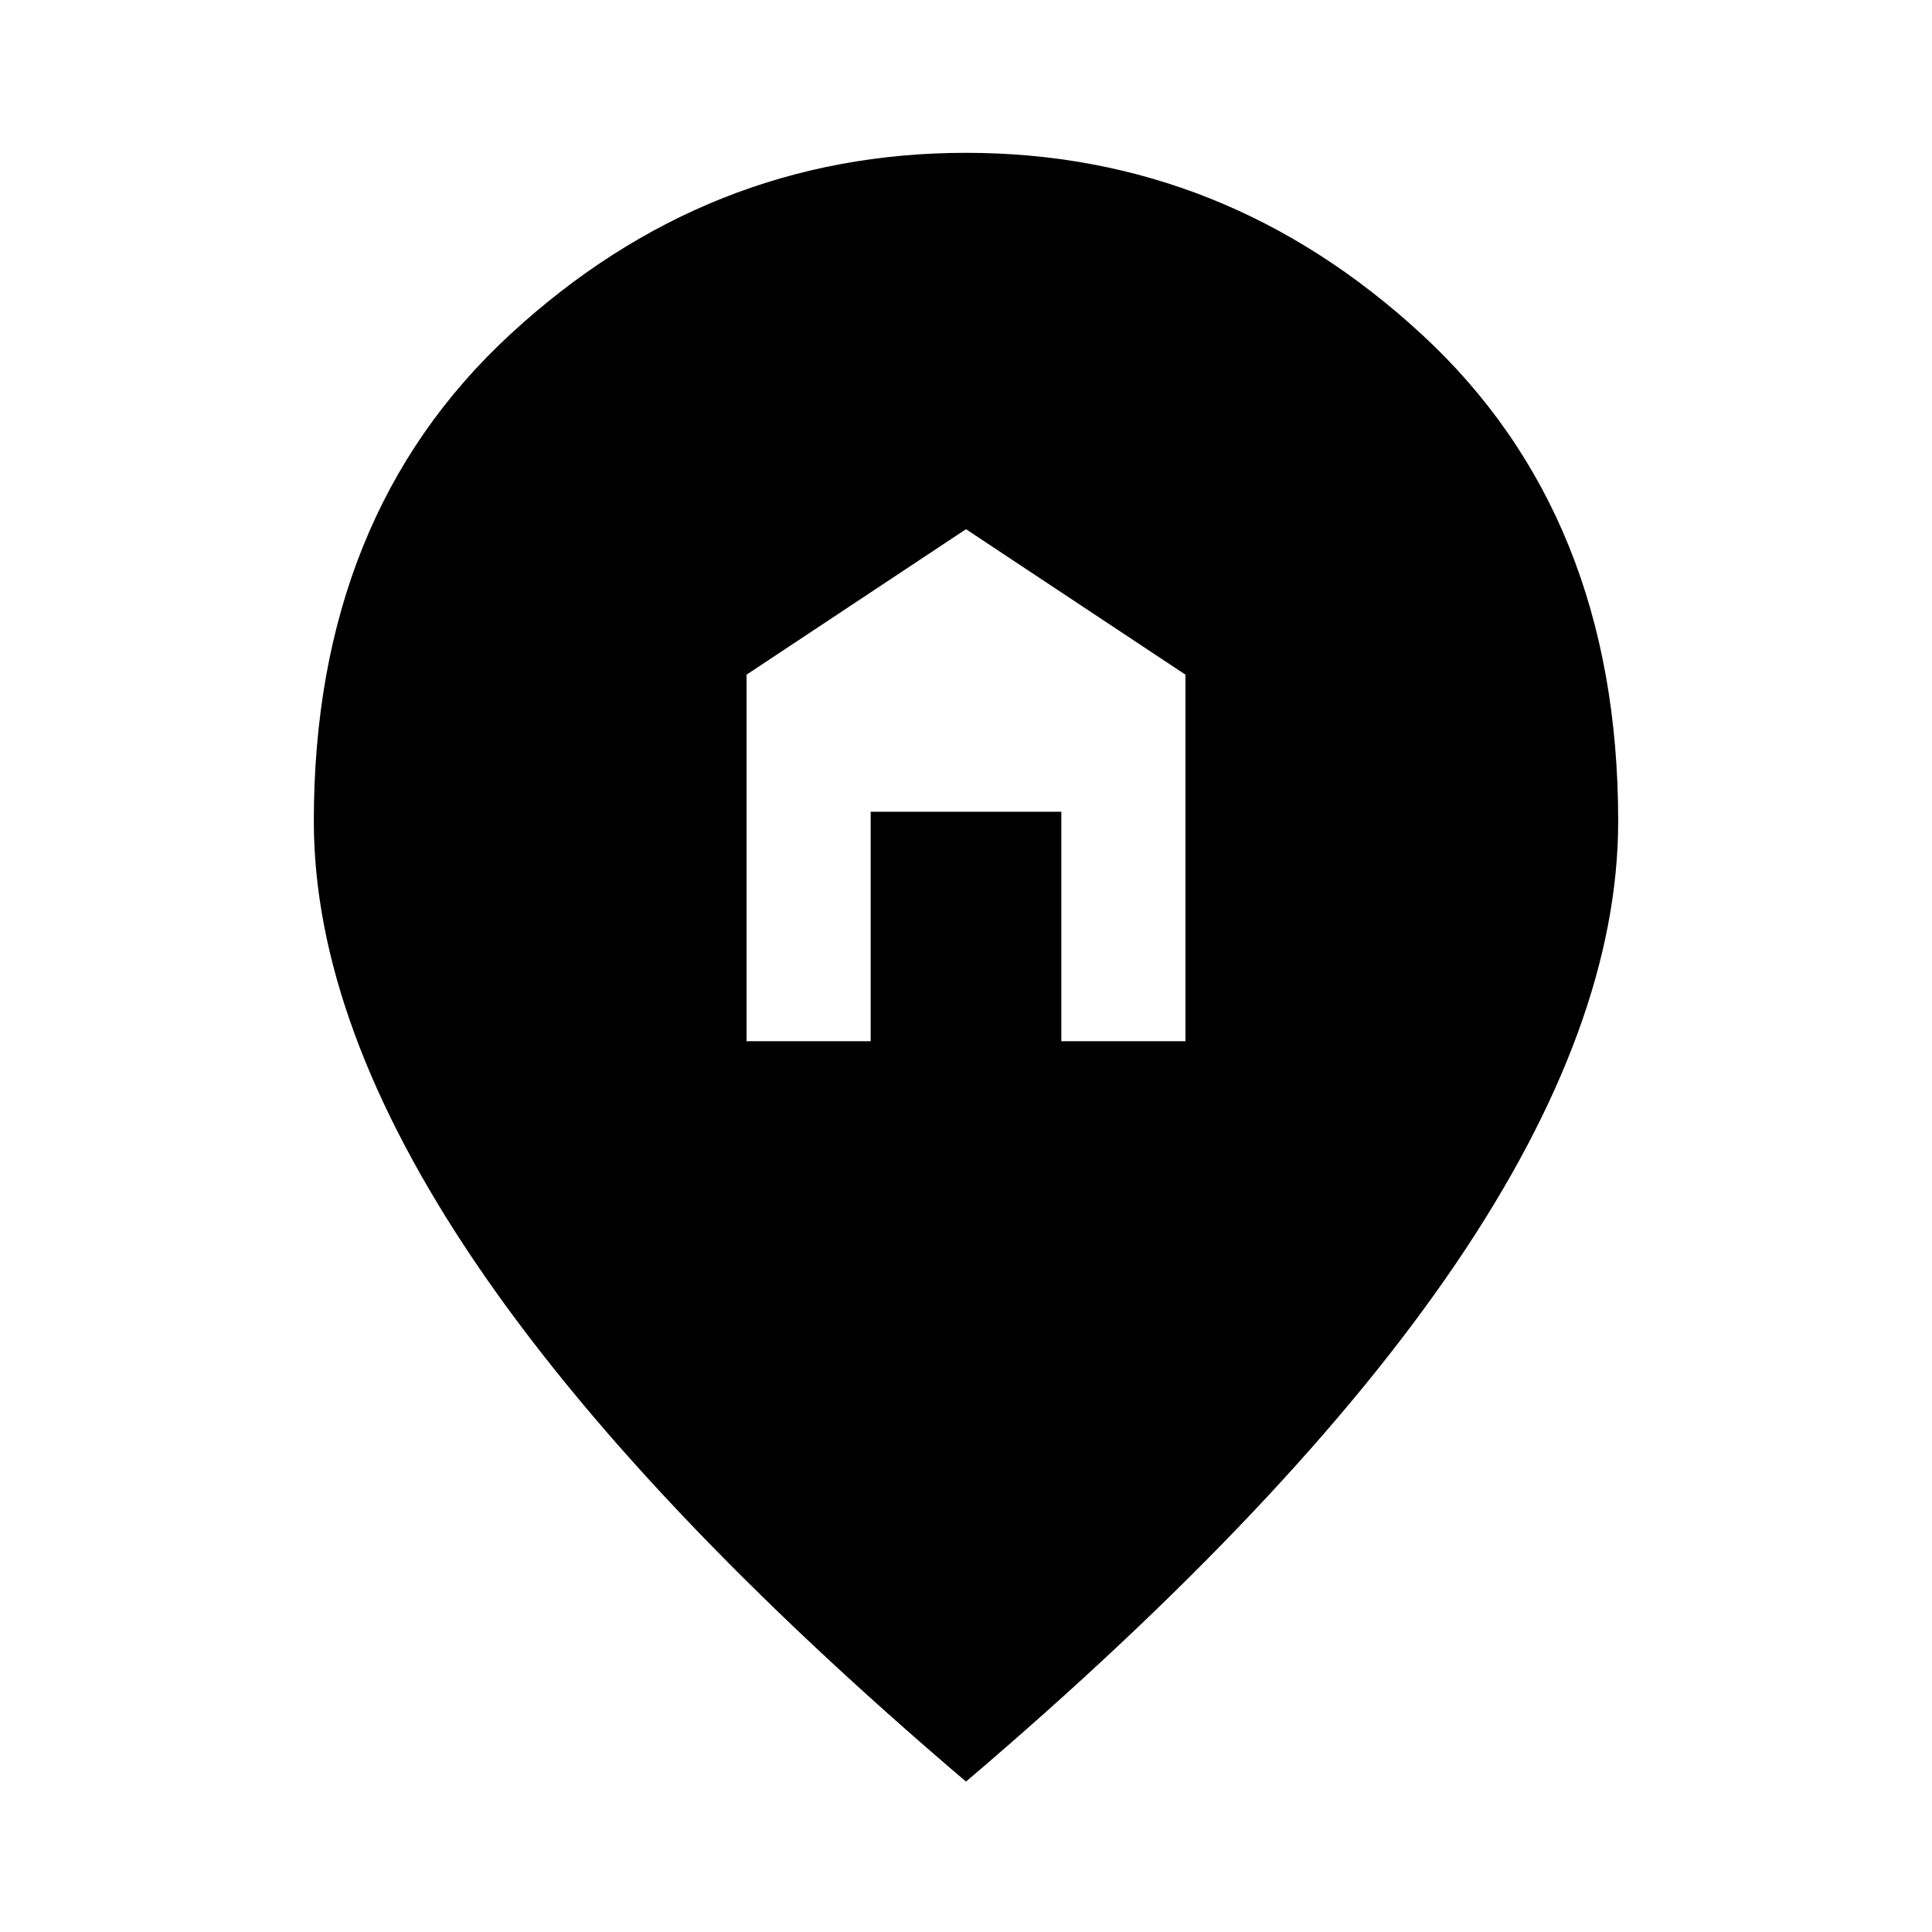 <svg xmlns="http://www.w3.org/2000/svg" width="48" height="48" viewBox="0 -960 960 960"><path d="M480-74.739Q317.087-213.413 236.511-332.232q-80.576-118.819-80.576-219.799 0-151.845 97.719-241.94 97.719-90.094 226.324-90.094 128.605 0 226.346 90.094 97.741 90.095 97.741 241.94 0 100.98-80.576 219.799T480-74.739ZM370.957-442.63h61.673v-114.022h94.74v114.022h61.673v-182.131L480-697.043l-109.043 72.282v182.131Z"/></svg>